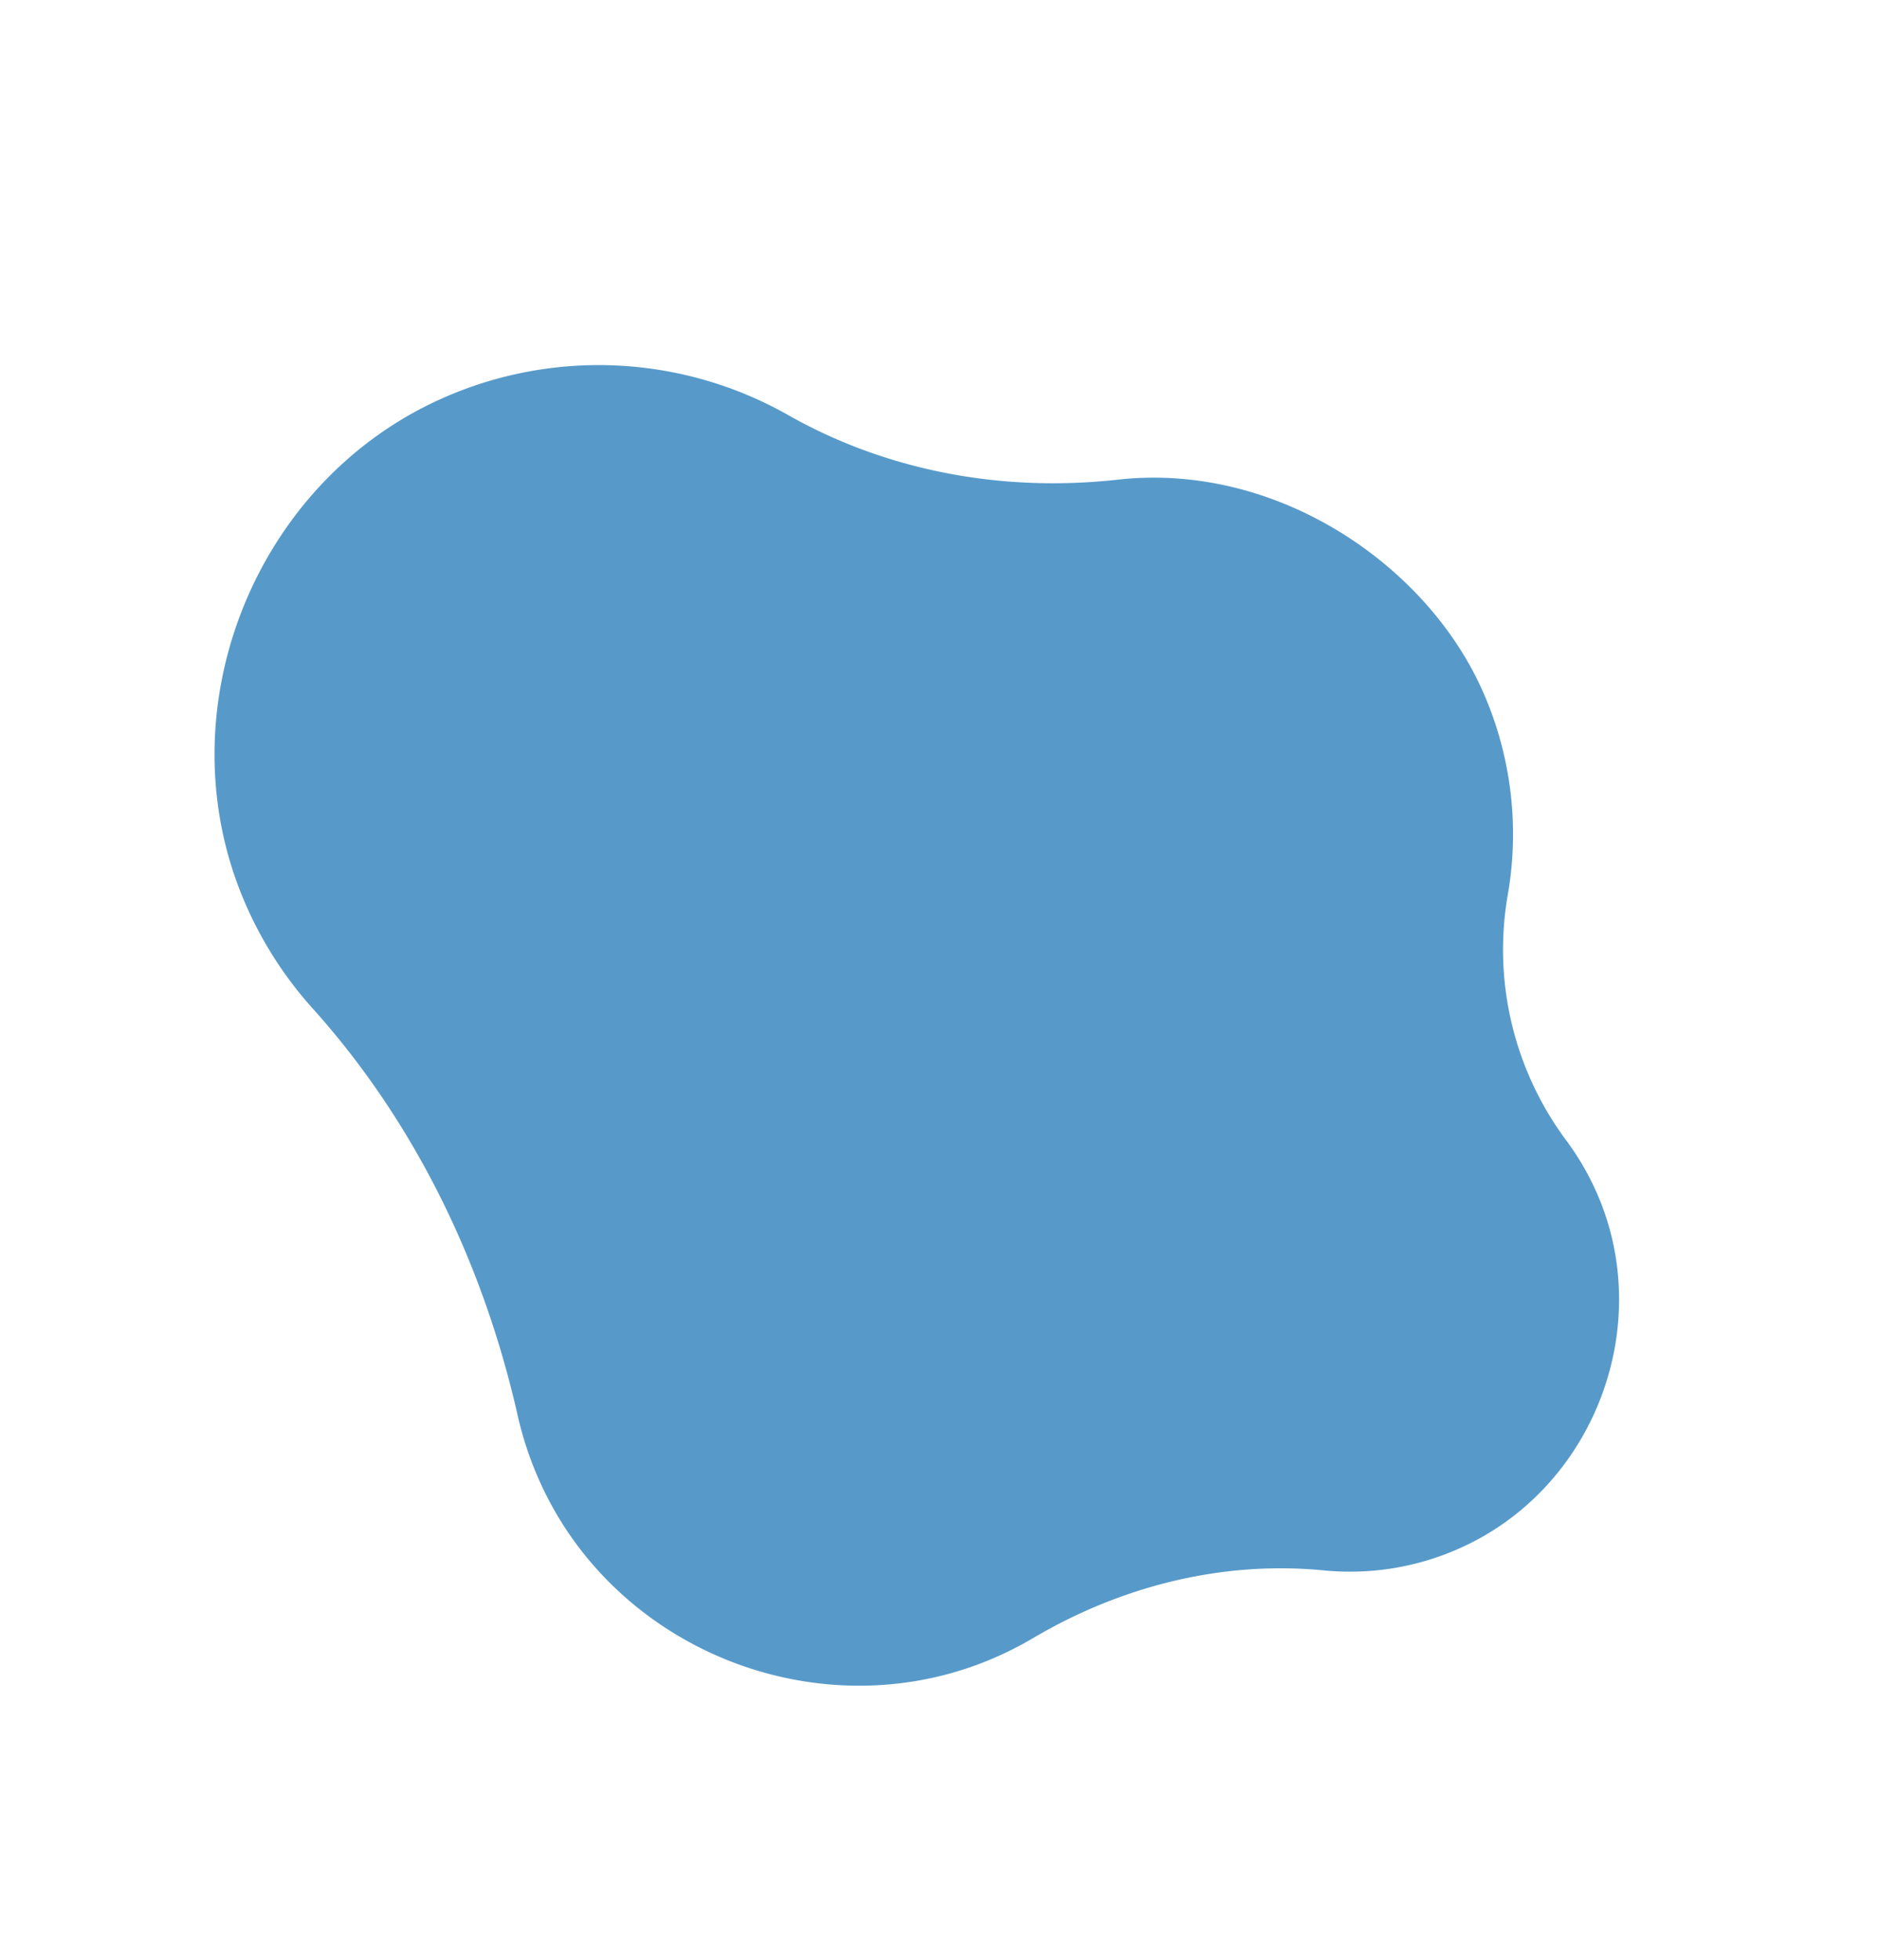 <svg xmlns="http://www.w3.org/2000/svg" width="370.974" height="386.862" viewBox="0 0 370.974 386.862">
    <path fill="#579aca" d="M-2032.158-429.886a68.8 68.8 0 0 0 13.3 3.682c36.855 6.336 72.916-19.2 79.173-56.069a69.267 69.267 0 0 0 .853-7.433c1.208-20.1 8.186-39.521 21.02-55.034a53.006 53.006 0 0 0 11.377-24.679c5.041-28.645-14.788-56.823-43.454-61.74a53.455 53.455 0 0 0-11.672-.711 63.075 63.075 0 0 1-46.641-17.689 69.521 69.521 0 0 0-35.674-18.179c-27.149-4.957-60.565 8.457-75.151 36.313-10.507 20.066-26.646 36.71-46.915 46.818a75.9 75.9 0 0 0-41 54.9c-7.027 40 20.328 79.927 60.184 87.749a76.069 76.069 0 0 0 25.25.714c30.225-4.237 60.908.294 89.35 11.358z" transform="rotate(56 -1631.949 1931.827)"/>

</svg>